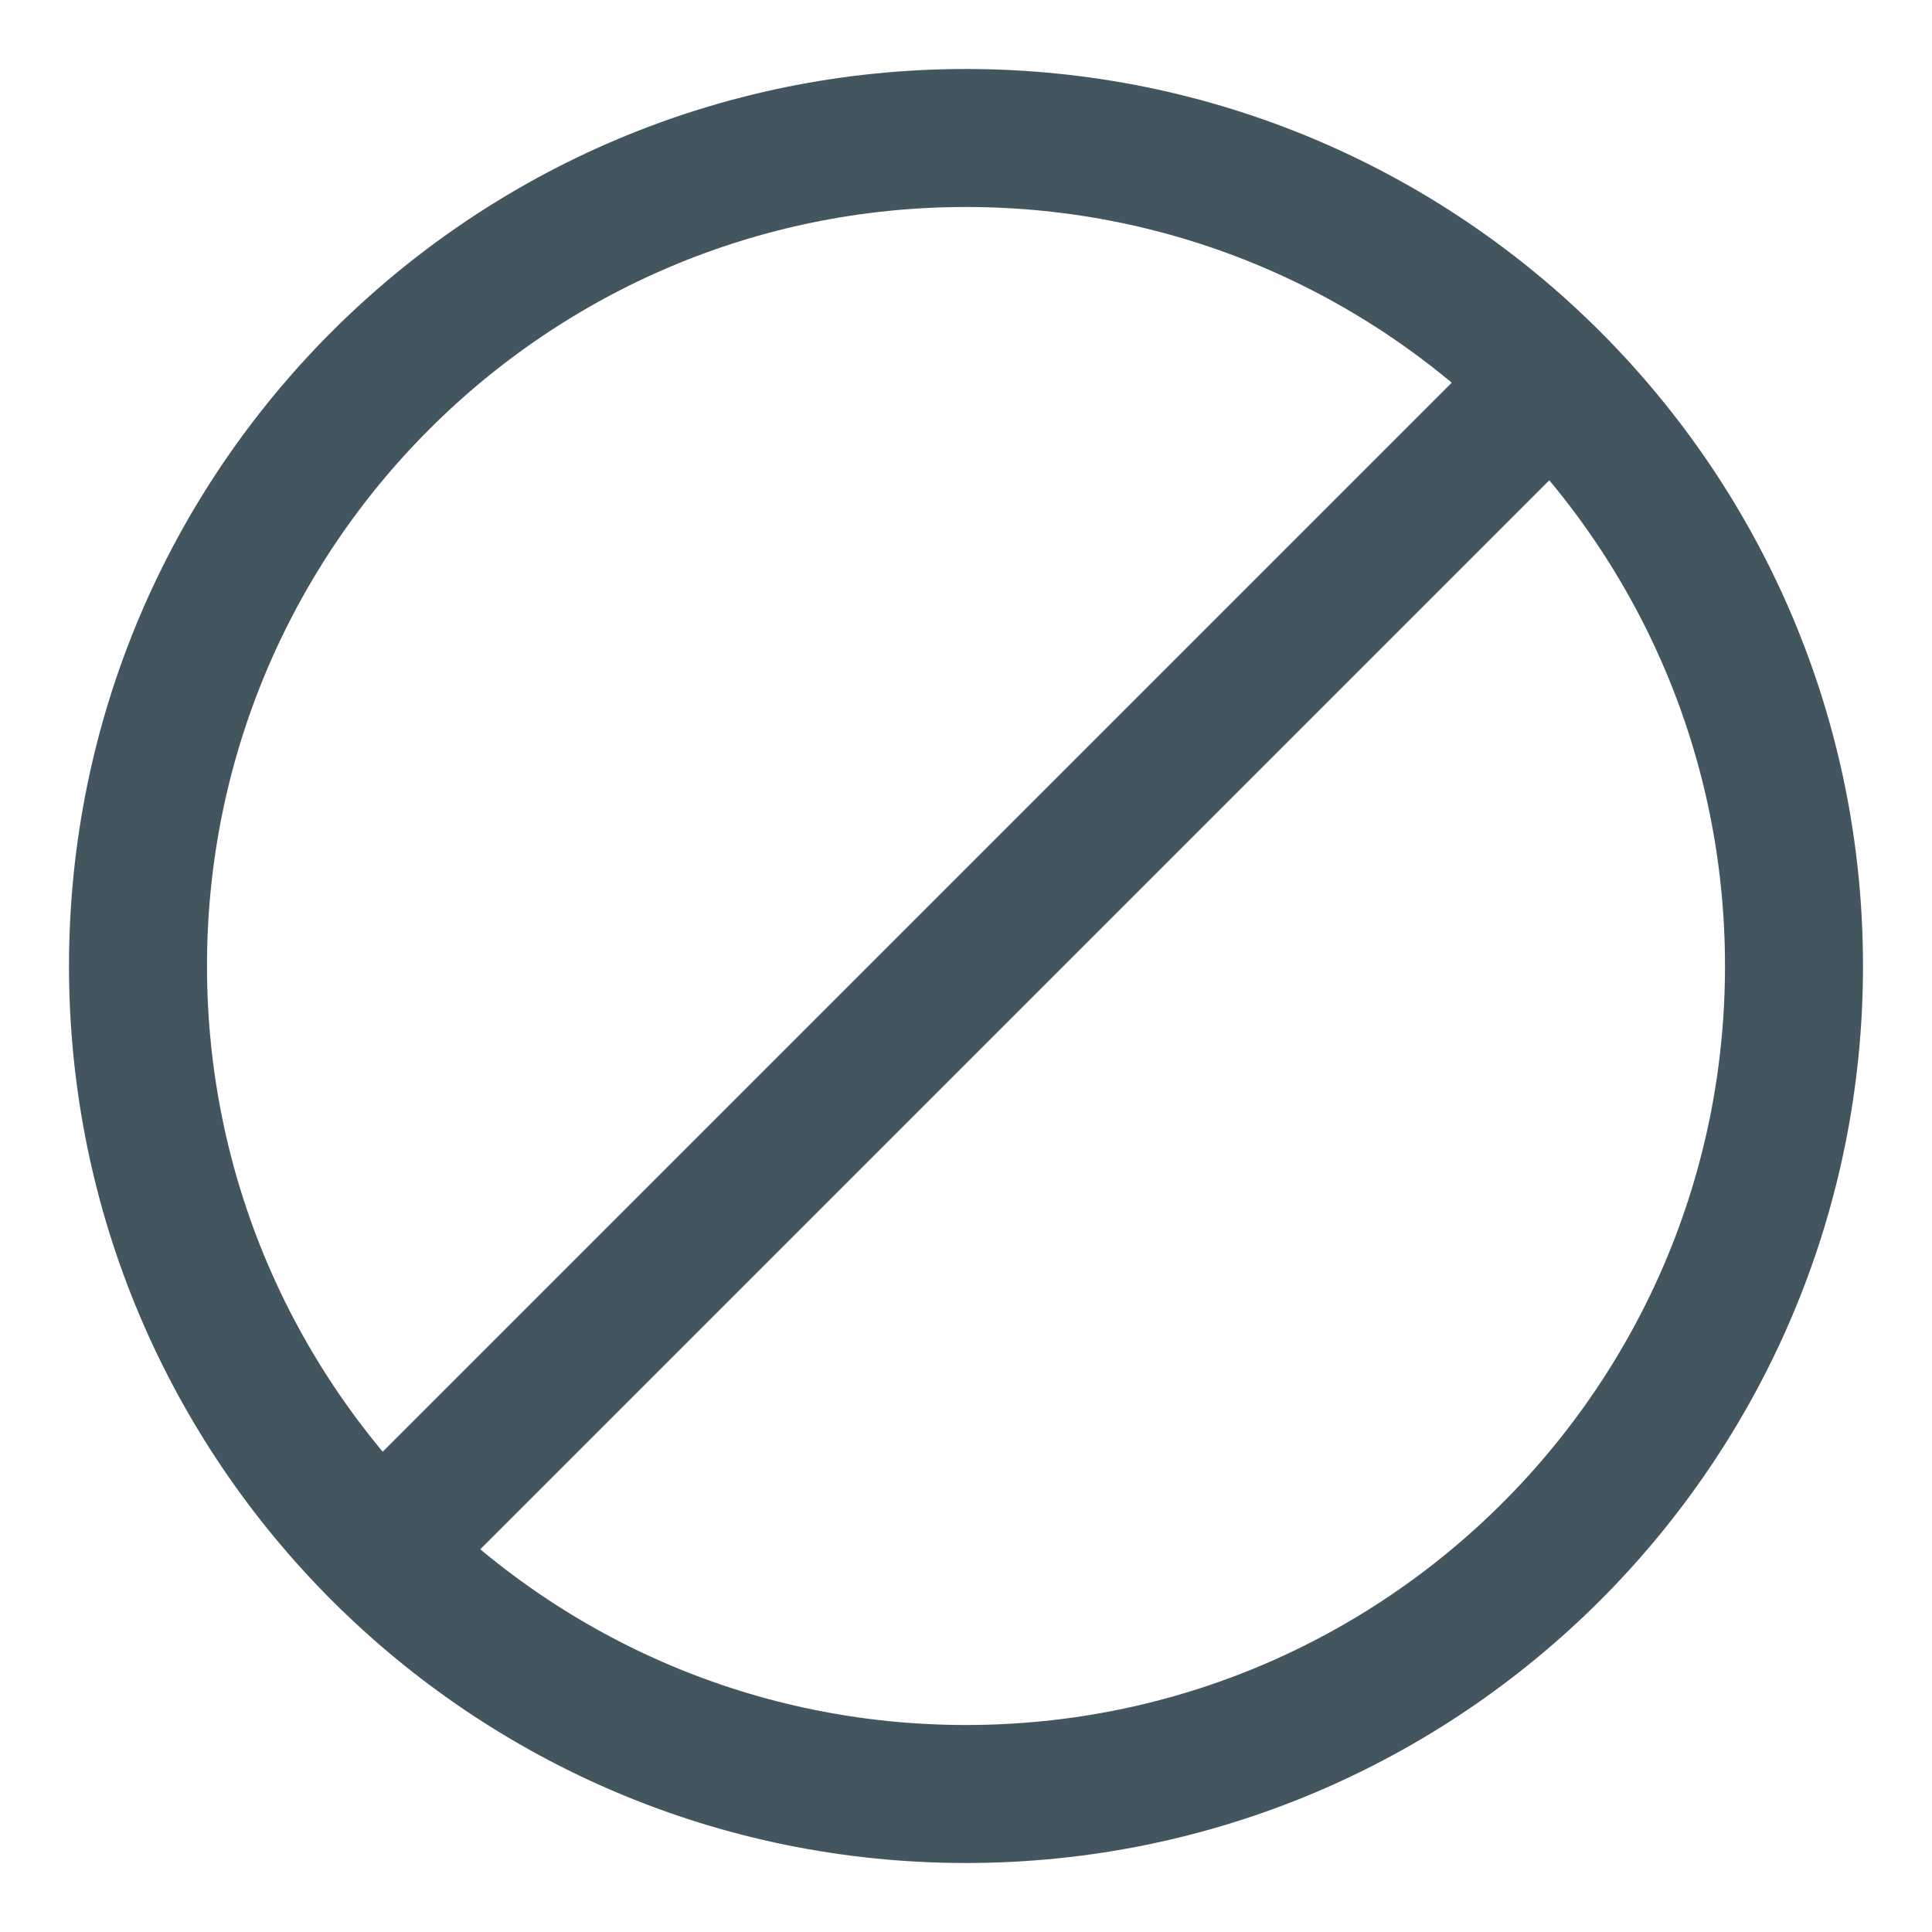 <svg width="14" height="14" viewBox="0 0 14 14" fill="none" xmlns="http://www.w3.org/2000/svg">
<g clip-path="url(#clip0_23_1158)">
<path d="M7 13C10.314 13 13 10.314 13 7C13 3.686 10.314 1 7 1C3.686 1 1 3.686 1 7C1 10.314 3.686 13 7 13Z" stroke="#435660" stroke-miterlimit="10"/>
<path d="M3 11L11 3" stroke="#435660" stroke-miterlimit="10"/>
</g>
<defs>
<clipPath id="clip0_23_1158">
<rect width="13" height="13" fill="white" transform="translate(0.5 0.5)"/>
</clipPath>
</defs>
</svg>
